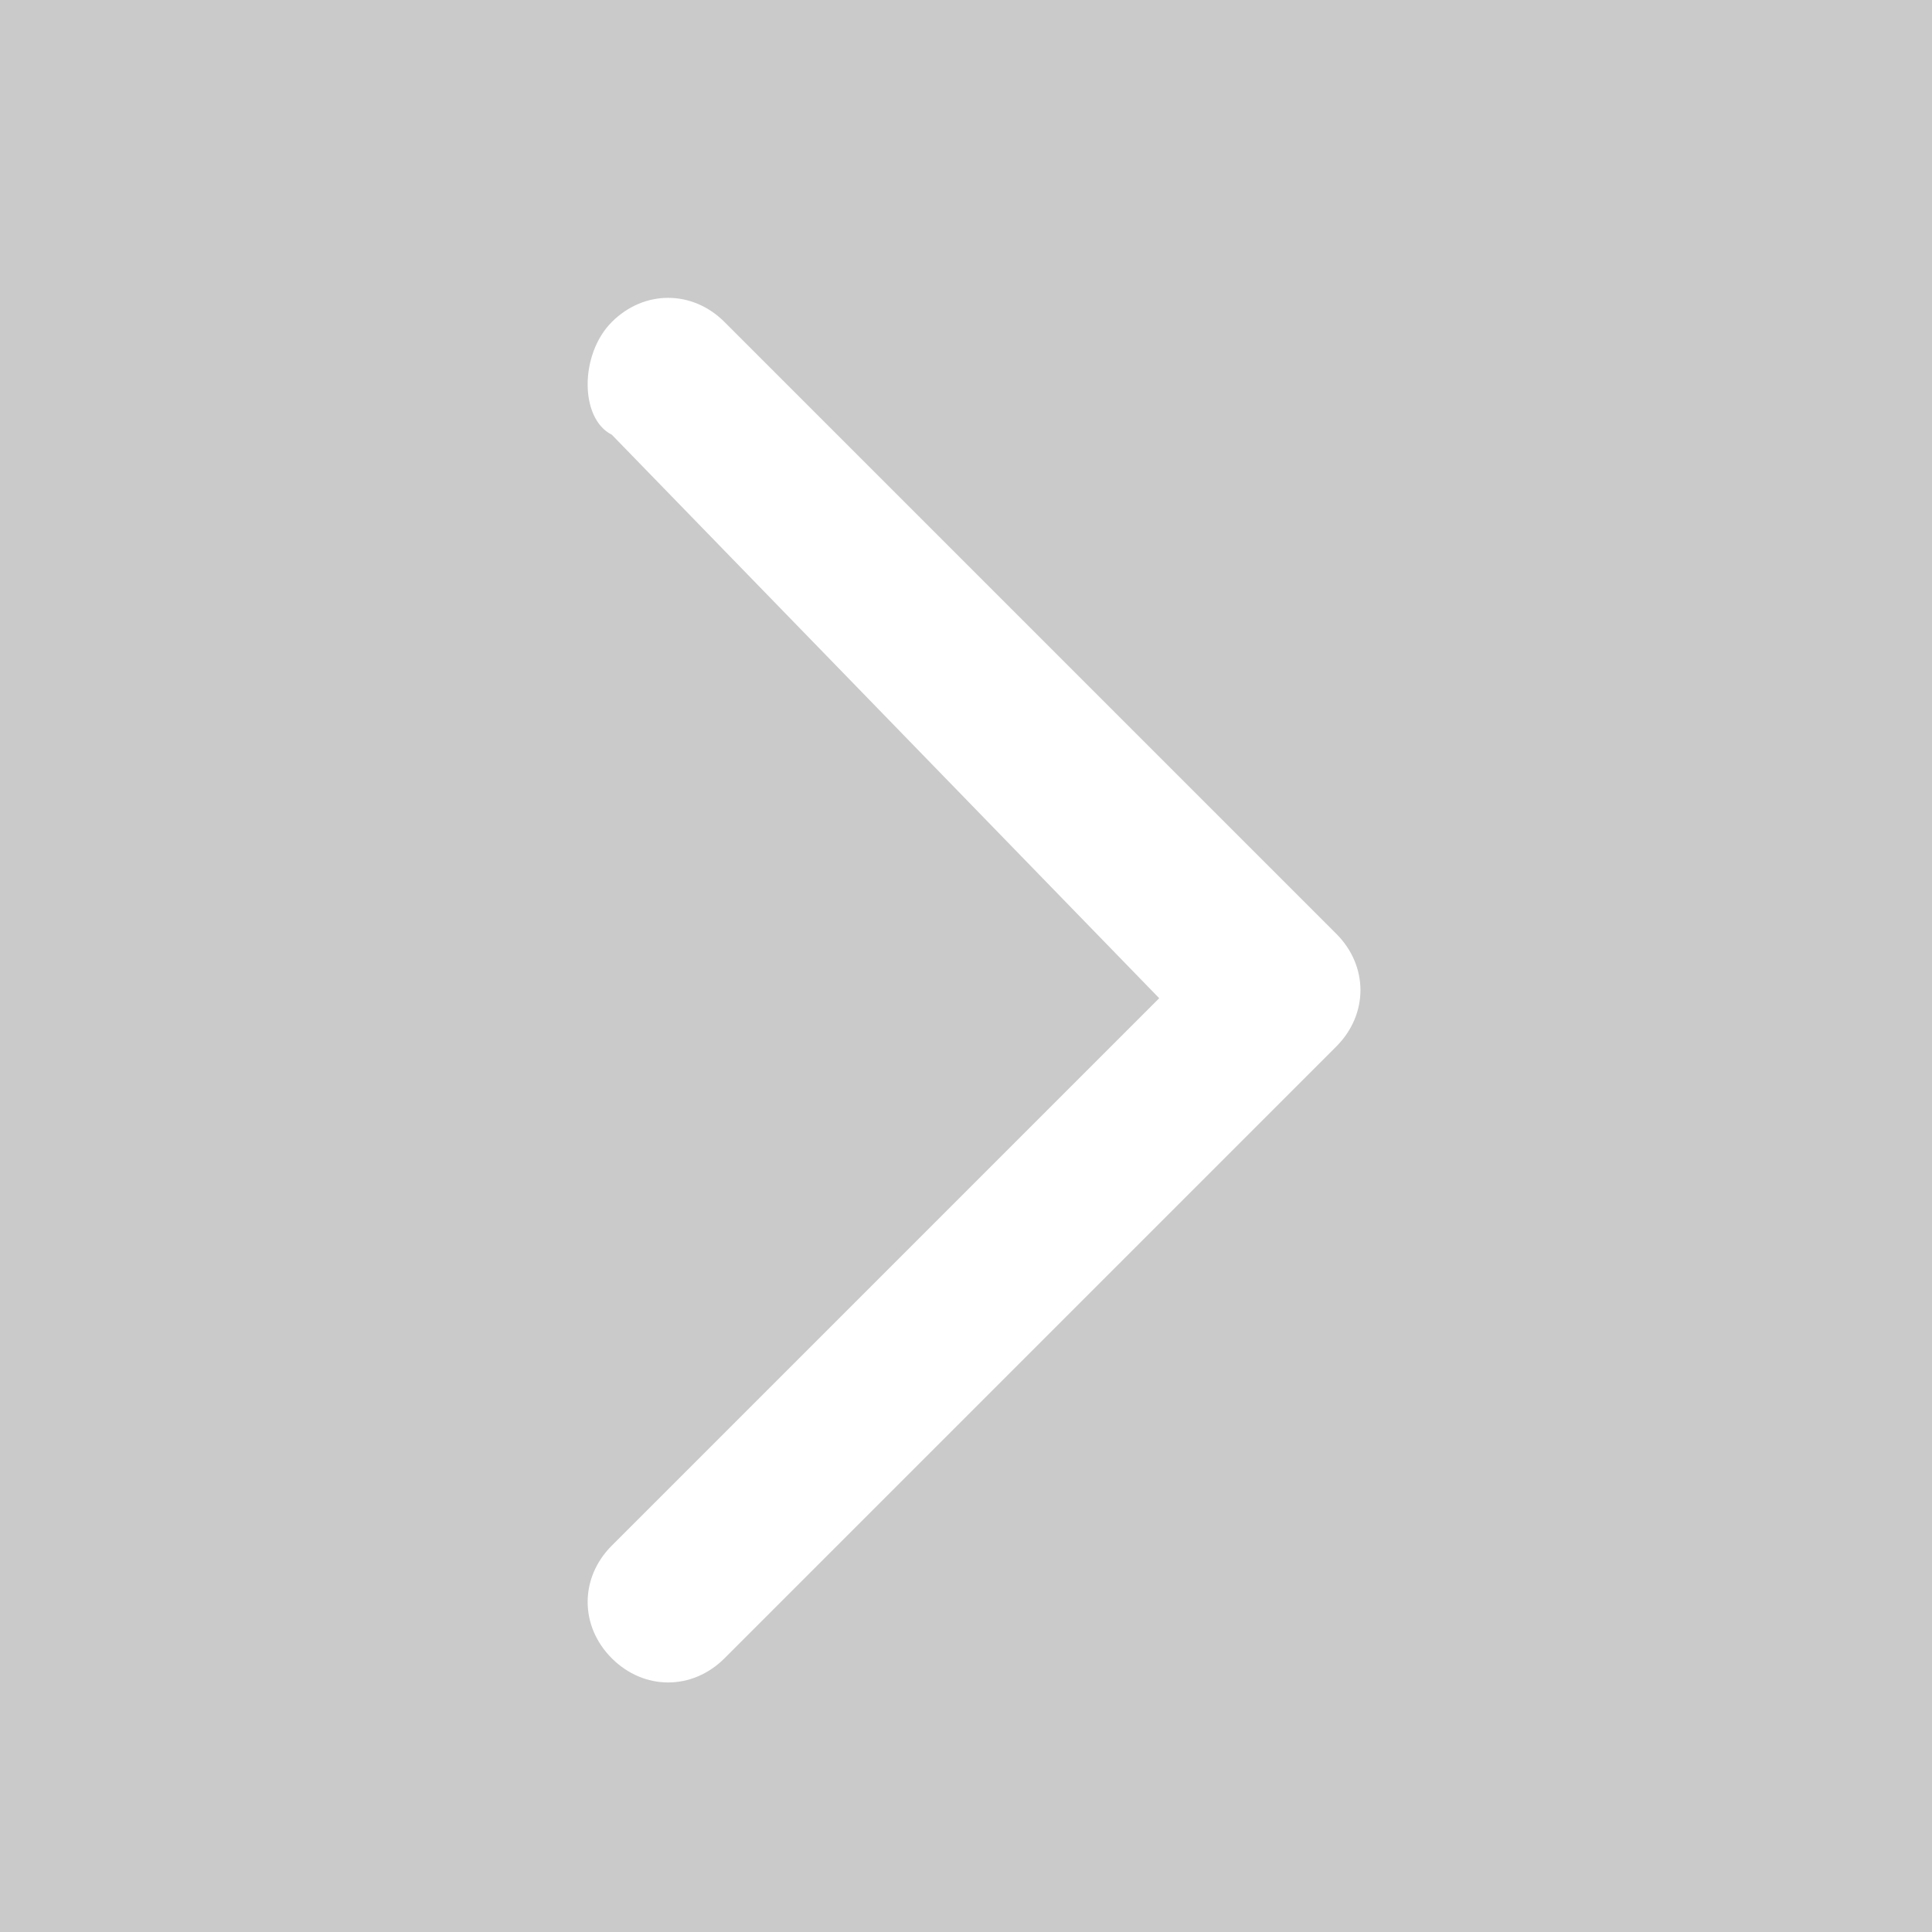 <?xml version="1.0" encoding="utf-8"?>
<!-- Generator: Adobe Illustrator 21.1.0, SVG Export Plug-In . SVG Version: 6.00 Build 0)  -->
<svg version="1.1" id="图层_1" xmlns="http://www.w3.org/2000/svg" xmlns:xlink="http://www.w3.org/1999/xlink" x="0px" y="0px"
	 viewBox="0 0 12 12" style="enable-background:new 0 0 12 12;" xml:space="preserve">
<style type="text/css">
	.st0{fill:#CACACA;}
</style>
<title>Combined Shape</title>
<desc>Created with Sketch.</desc>
<path class="st0" d="M0,0v12h12V0H0z M8.3,6.5l-3.8,3.8c-0.2,0.2-0.5,0.2-0.7,0c-0.2-0.2-0.2-0.5,0-0.7l3.4-3.4L3.8,2.7
	C3.6,2.6,3.6,2.2,3.8,2C4,1.8,4.3,1.8,4.5,2l3.8,3.8C8.5,6,8.5,6.3,8.3,6.5z"/>
</svg>
